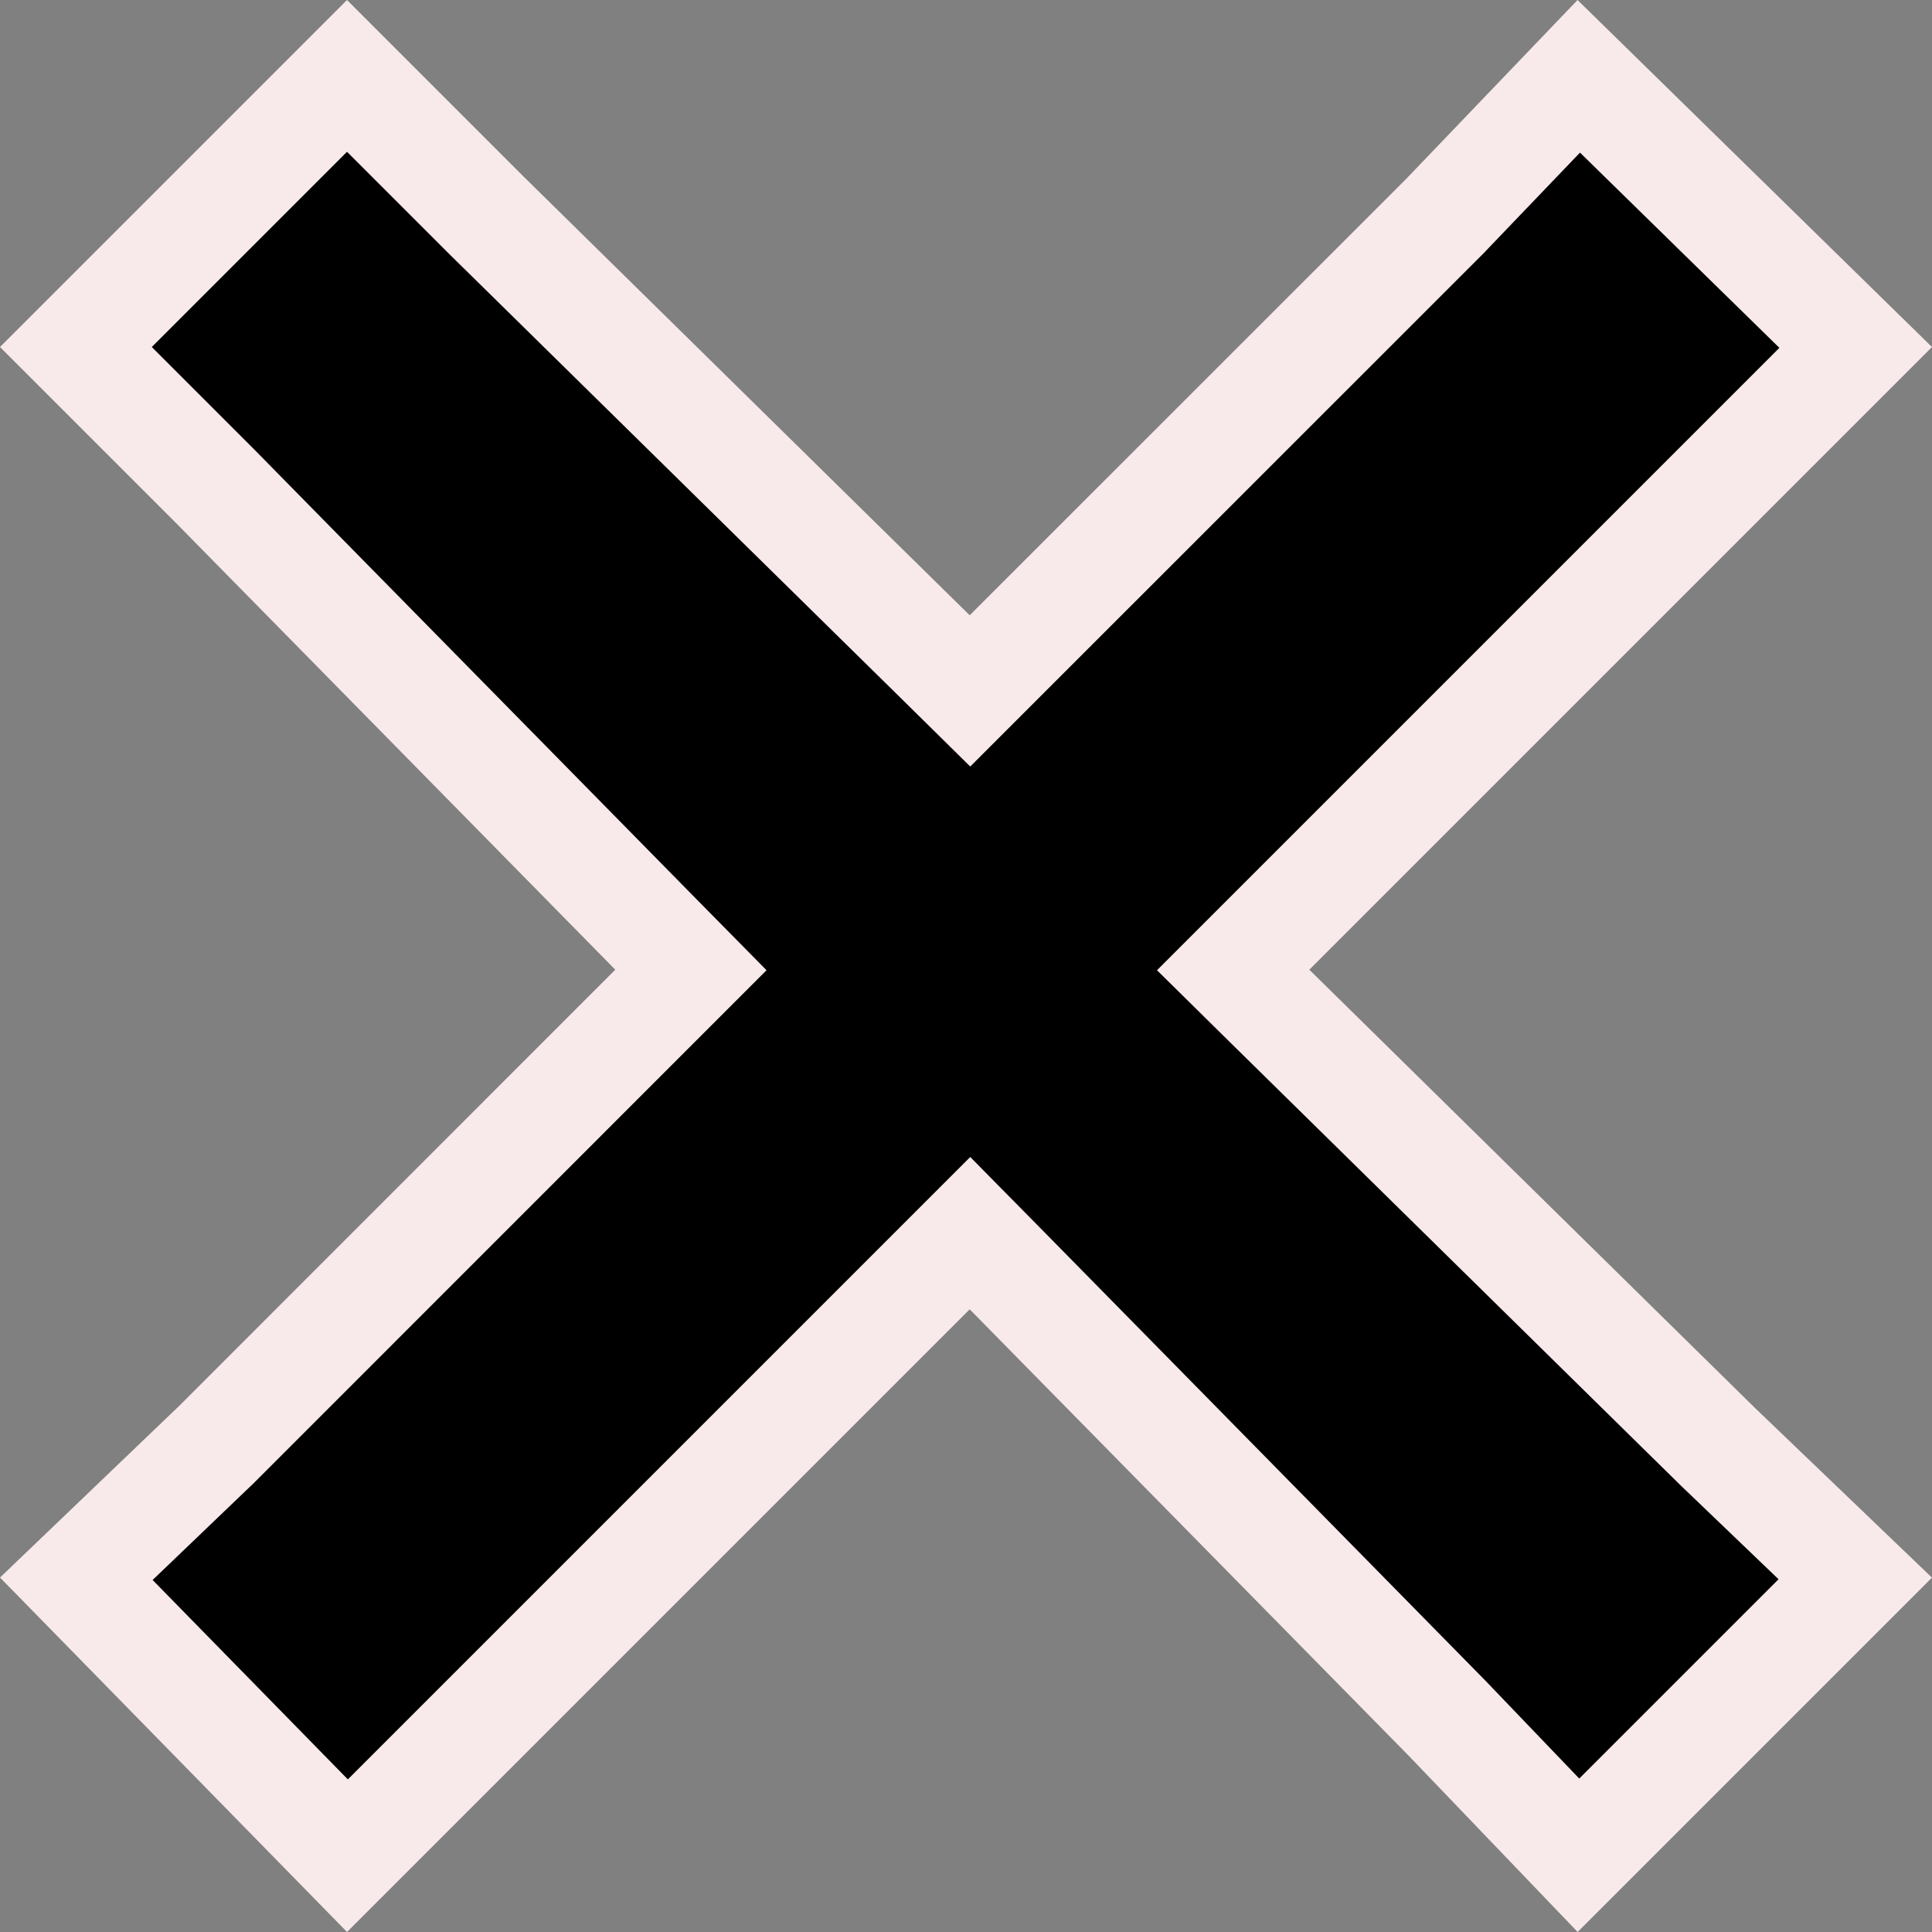 <svg width="18" height="18" viewBox="0 0 18 18" fill="none" xmlns="http://www.w3.org/2000/svg">
<rect x="0" y="0" width="18" height="18" fill="#808080" stroke="none"/>
<path d="M16.003 13.477L17.285 14.706L14.706 17.285L13.477 16.003L13.477 16.003L13.472 15.998L9.391 11.848L9.037 11.489L8.681 11.845L4.531 15.995L3.237 17.289L0.711 14.709L1.997 13.477L1.997 13.477L2.005 13.47L6.086 9.388L6.437 9.037L6.089 8.684L2.007 4.533L2.007 4.533L2.005 4.531L0.707 3.233L3.233 0.707L4.531 2.005L4.531 2.005L4.533 2.007L8.684 6.089L9.037 6.437L9.388 6.086L13.47 2.005L13.47 2.005L13.477 1.997L14.709 0.711L17.289 3.237L15.995 4.531L11.845 8.681L11.489 9.037L11.848 9.391L15.998 13.472L15.998 13.472L16.003 13.477Z" fill="black" stroke="#F8EAEA"/>
</svg>
